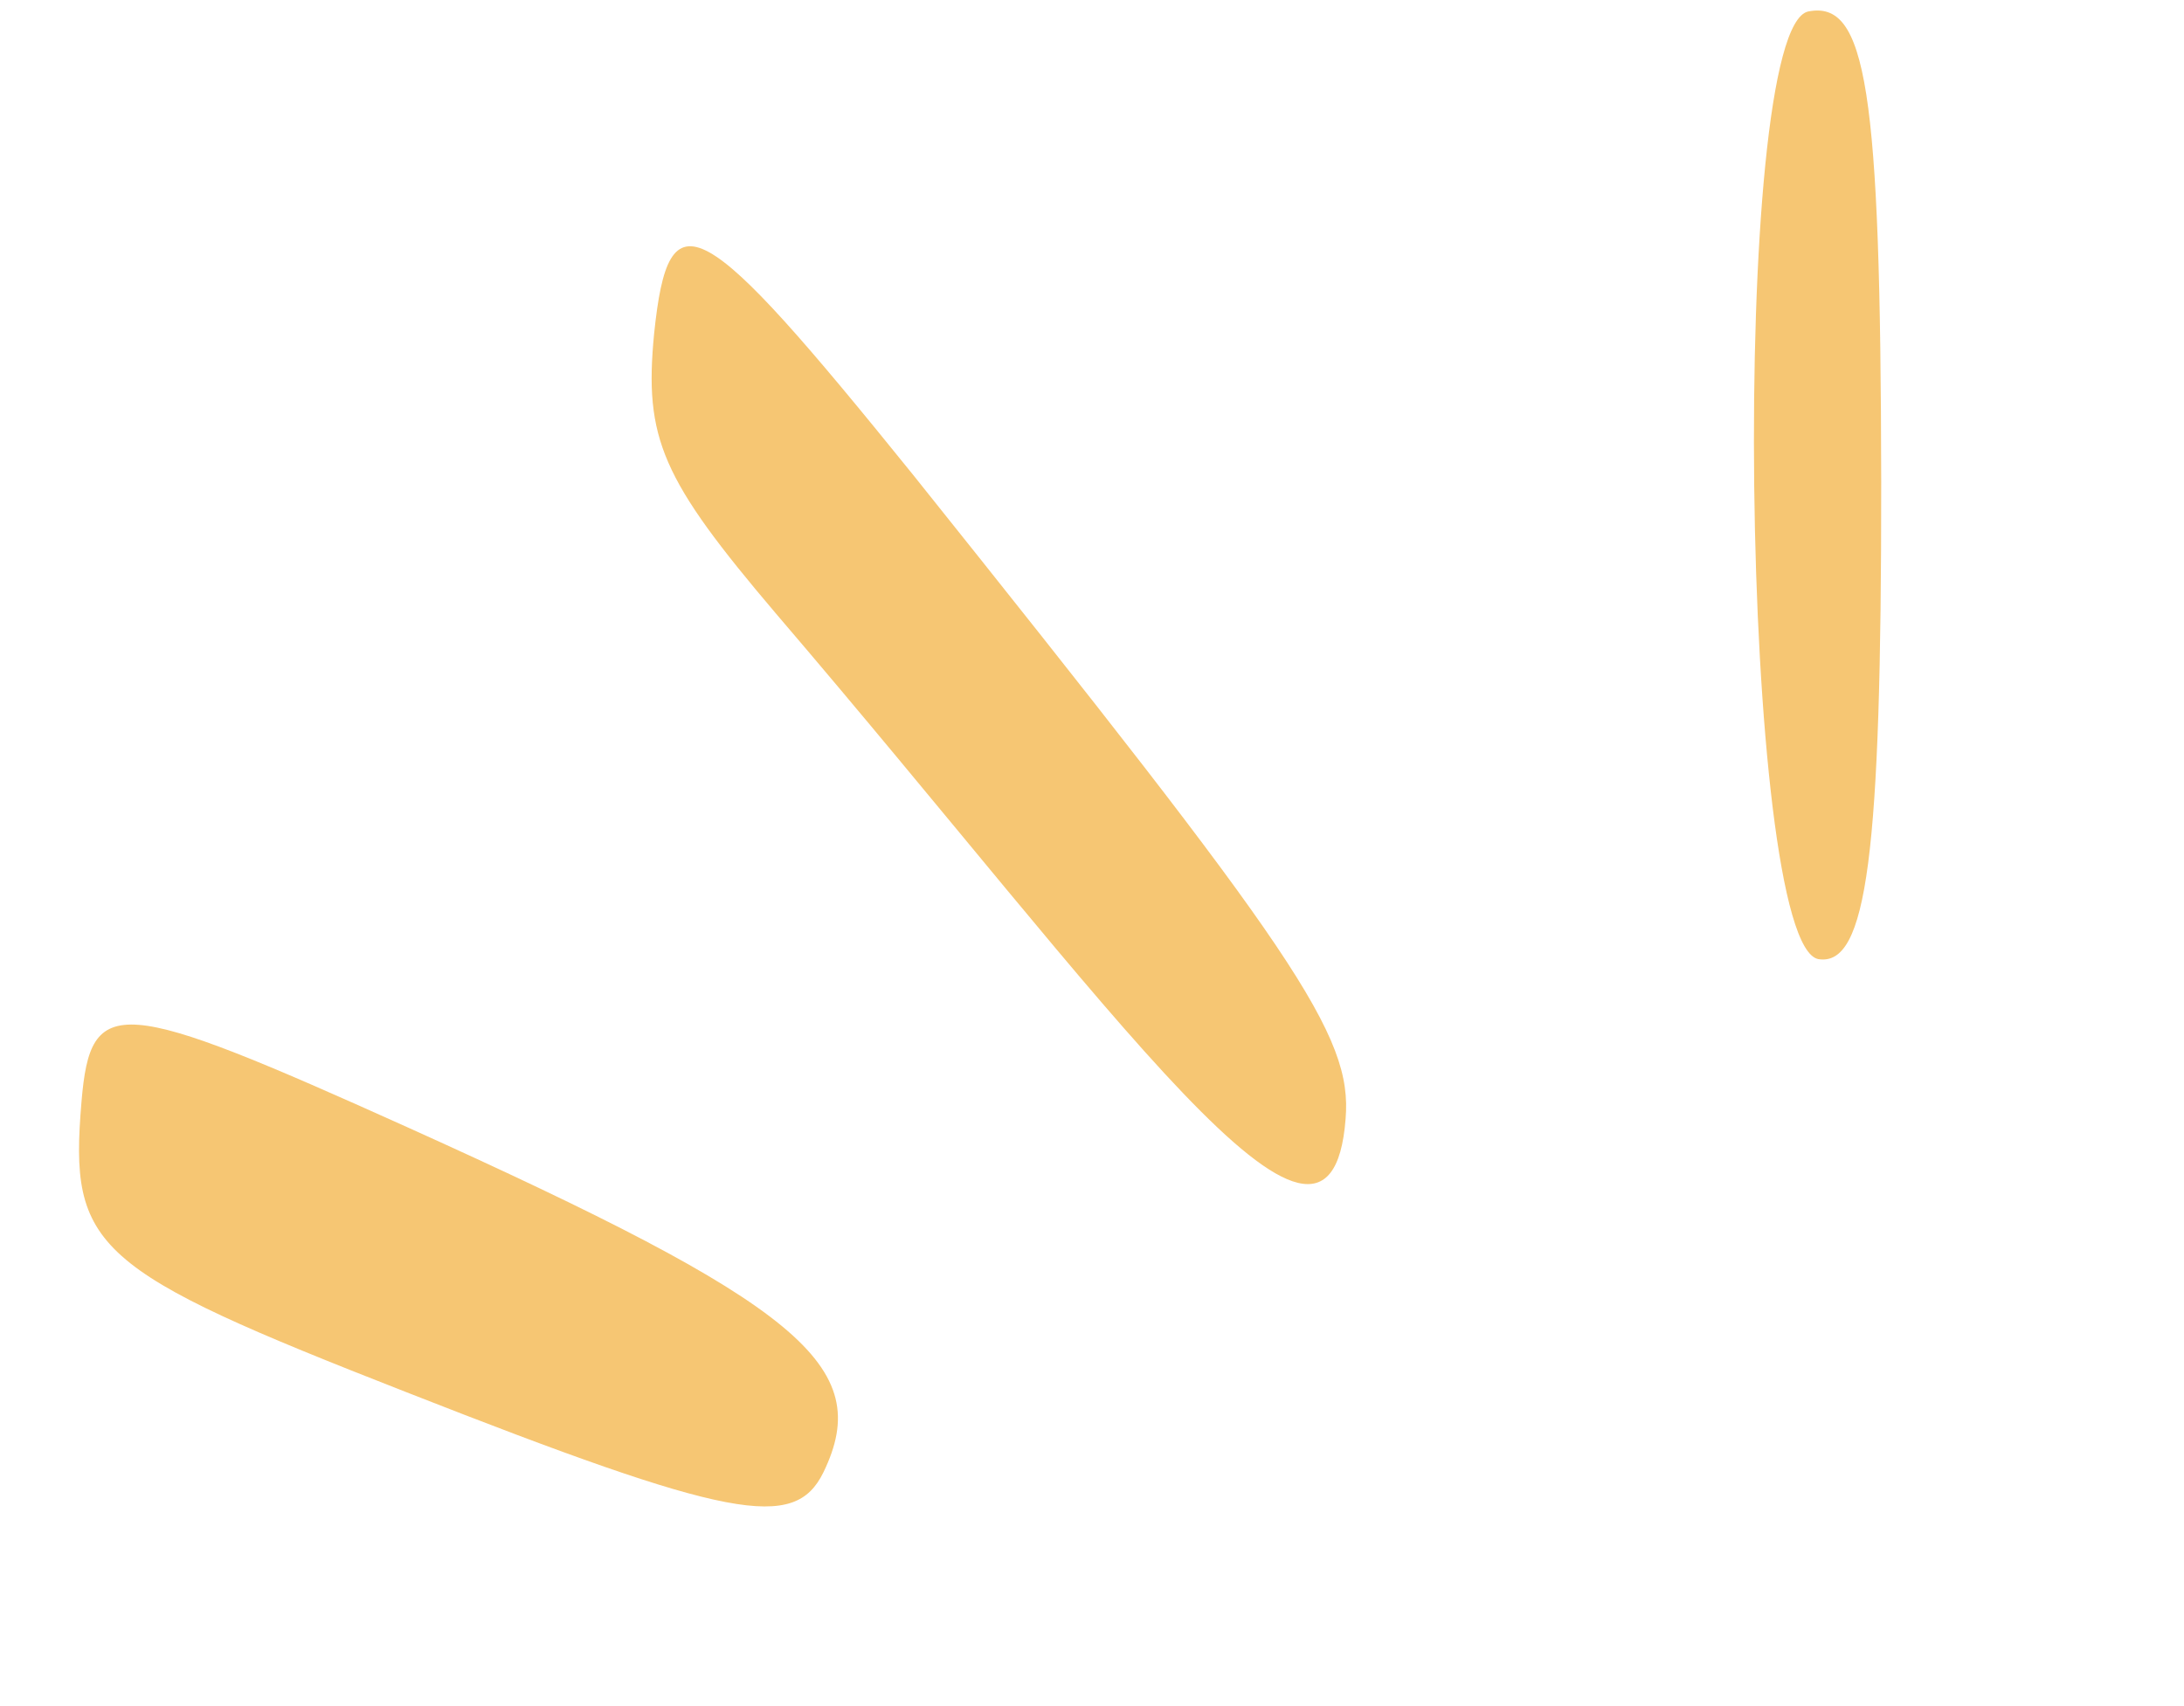 <svg width="64" height="50" viewBox="0 0 64 50" fill="none" xmlns="http://www.w3.org/2000/svg">
<path d="M53.288 28.109C54.712 28.333 55.133 25.049 55.127 14.123C55.112 2.556 54.688 0.005 52.99 0.336C50.661 0.82 50.994 27.689 53.288 28.109Z" fill="#F6C673"/>
<path d="M2.388 32.29C2.025 36.589 2.716 37.204 11.916 40.803C21.414 44.531 23.282 44.874 24.128 43.152C25.649 40.023 23.45 38.23 11.932 33.033C3.431 29.203 2.655 29.117 2.388 32.29Z" fill="#F6C673"/>
<path d="M19.169 9.771C18.868 12.858 19.387 14.036 22.744 17.988C32.747 29.675 38.965 38.816 39.431 32.795C39.638 30.338 38.003 27.974 26.757 13.915C20.503 6.173 19.6 5.643 19.169 9.771Z" fill="#F6C673"/>
</svg>
